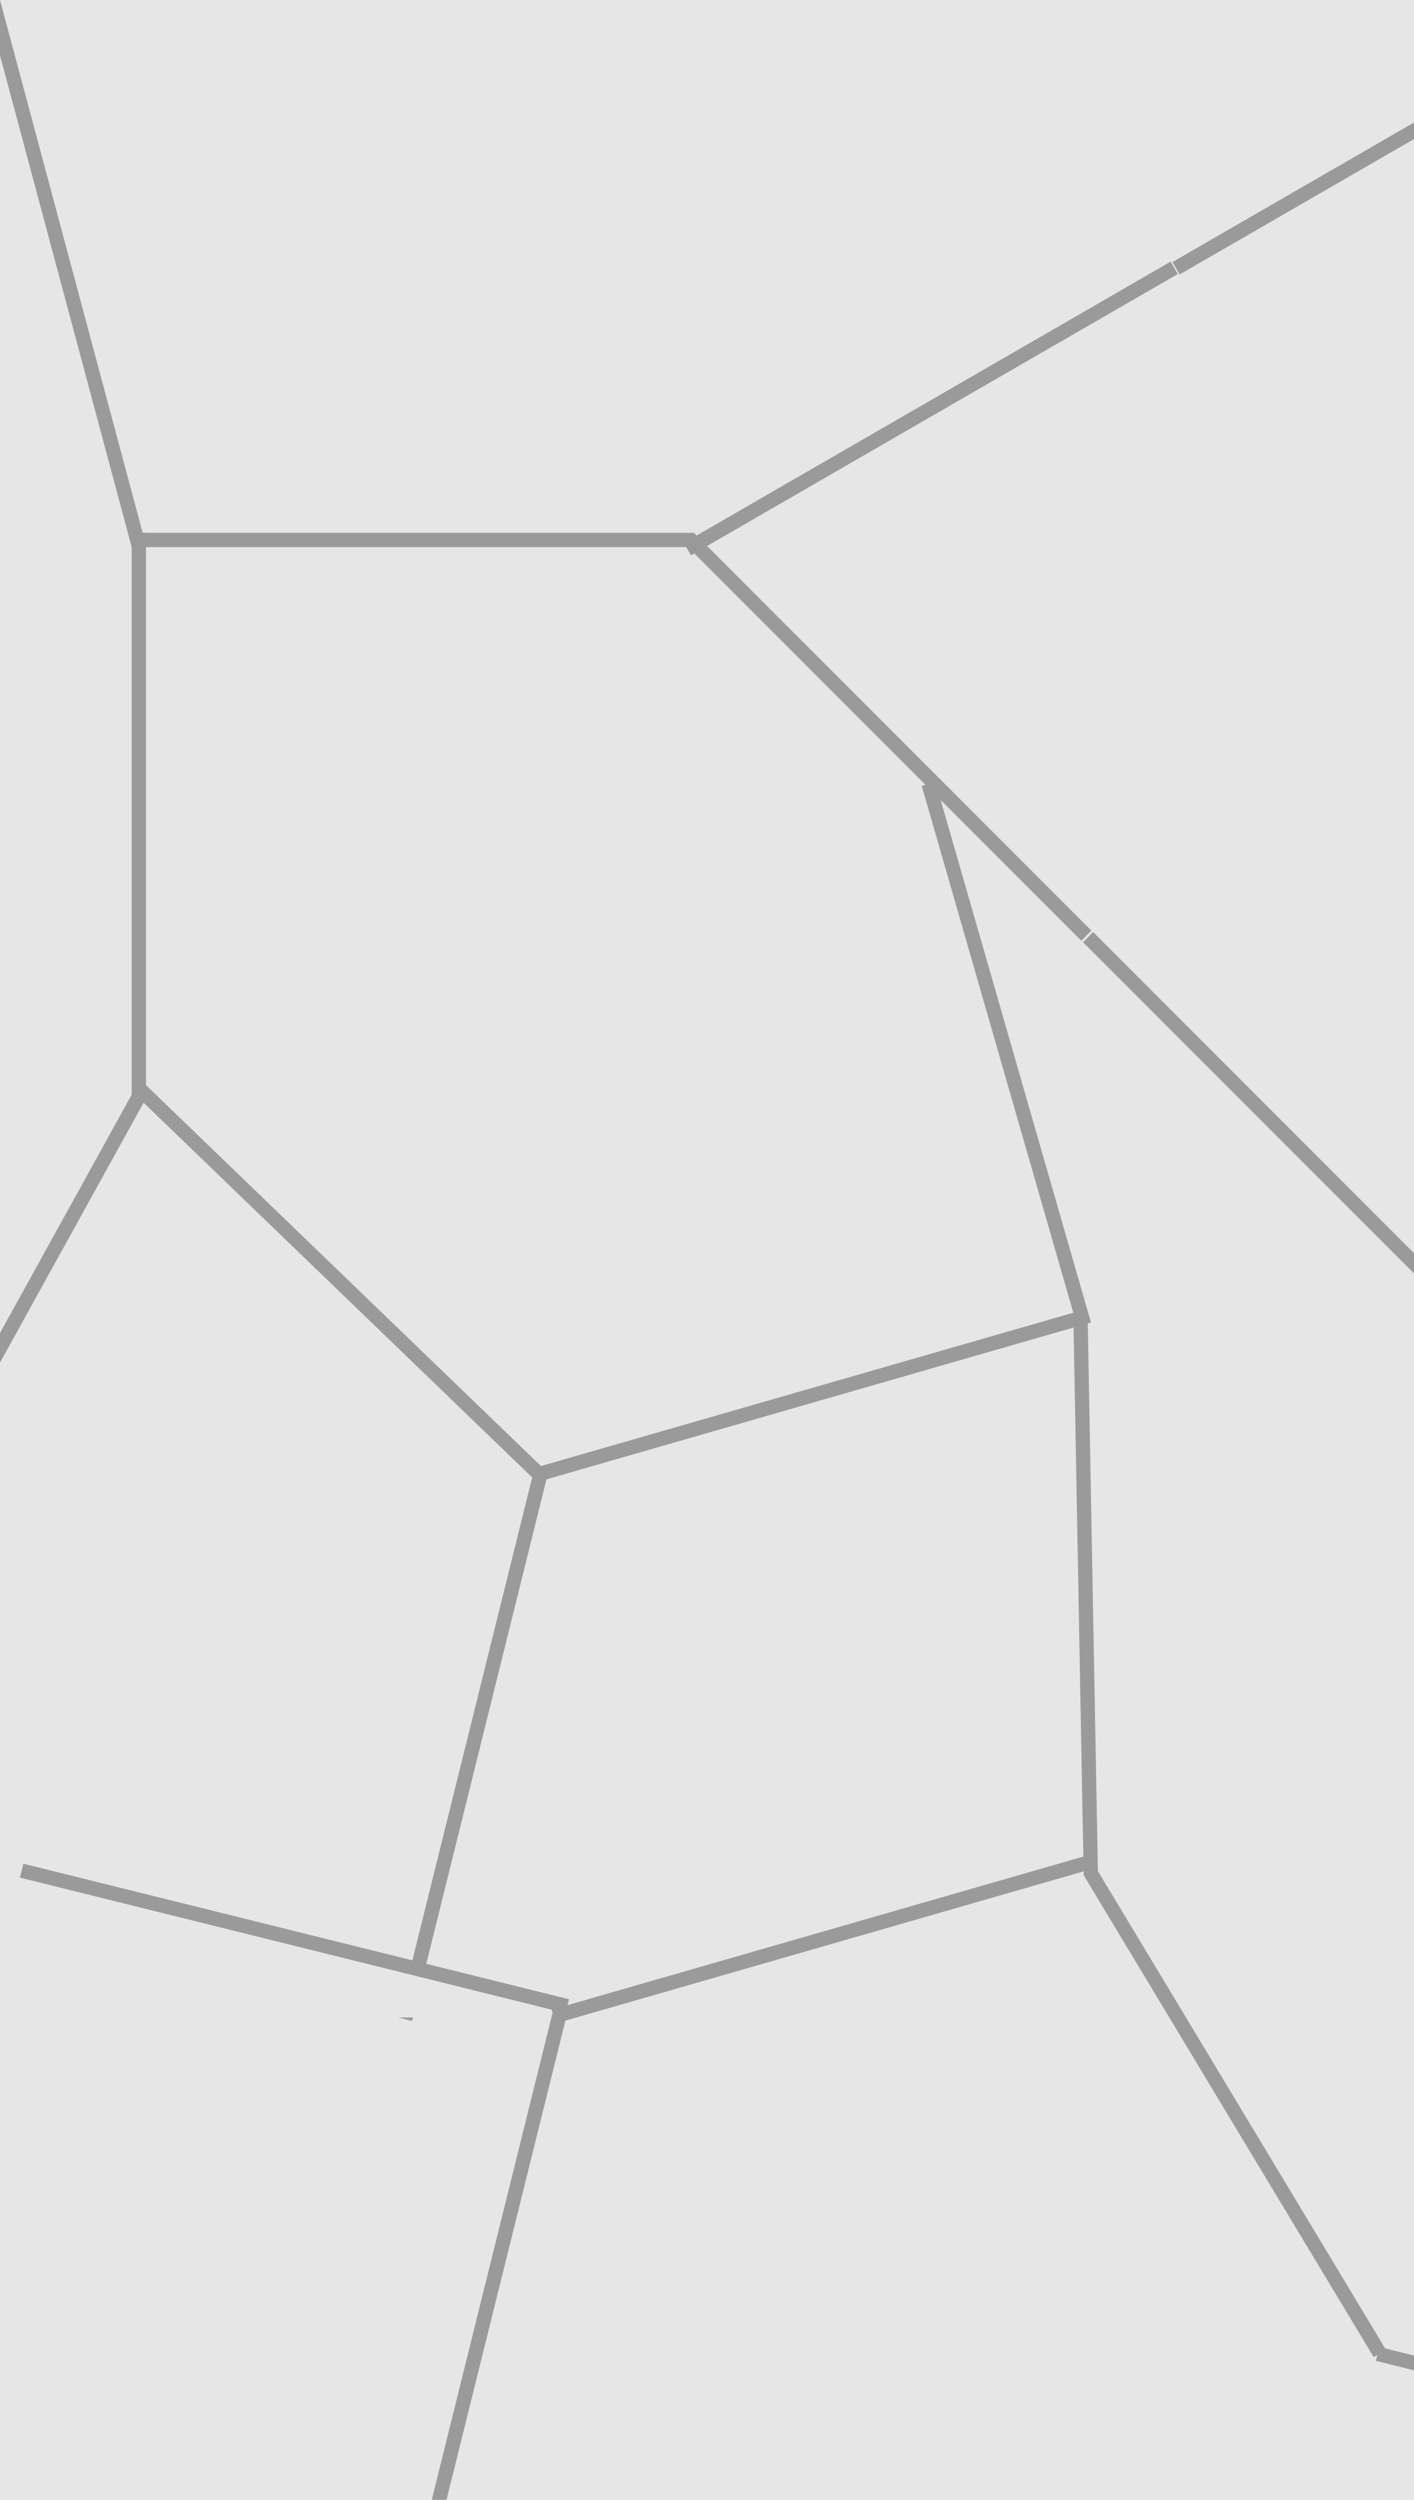<?xml version="1.0" encoding="UTF-8" standalone="no"?>
<!-- Created with Inkscape (http://www.inkscape.org/) -->

<svg
   width="150mm"
   height="265mm"
   viewBox="0 0 150 265"
   version="1.1"
   id="svg5"
   inkscape:version="1.1 (c4e8f9ed74, 2021-05-24)"
   sodipodi:docname="game background.svg"
   xmlns:inkscape="http://www.inkscape.org/namespaces/inkscape"
   xmlns:sodipodi="http://sodipodi.sourceforge.net/DTD/sodipodi-0.dtd"
   xmlns="http://www.w3.org/2000/svg"
   xmlns:svg="http://www.w3.org/2000/svg">
  <sodipodi:namedview
     id="namedview7"
     pagecolor="#ffffff"
     bordercolor="#666666"
     borderopacity="1.0"
     inkscape:pageshadow="2"
     inkscape:pageopacity="0.0"
     inkscape:pagecheckerboard="0"
     inkscape:document-units="mm"
     showgrid="false"
     inkscape:zoom="0.47433592"
     inkscape:cx="-64.300423"
     inkscape:cy="450.10296"
     inkscape:window-width="1276"
     inkscape:window-height="914"
     inkscape:window-x="0"
     inkscape:window-y="0"
     inkscape:window-maximized="1"
     inkscape:current-layer="layer1" />
  <defs
     id="defs2" />
  <g
     inkscape:label="Layer 1"
     inkscape:groupmode="layer"
     id="layer1">
    <rect
       style="opacity:0.99;fill:#e6e6e6;stroke-width:0.265"
       id="rect31"
       width="150"
       height="265"
       x="-7.1054274e-15"
       y="0"
       ry="0" />
    <path
       id="rect157"
       style="opacity:0.99;fill:#999999;stroke-width:0.314"
       d="M 0 0 L 0 22.139 L 52.805 219.205 L 58.338 217.723 L 0 0 z "
       transform="scale(0.265)" />
    <rect
       style="opacity:0.99;fill:#999999;stroke-width:0.083"
       id="rect157-3"
       width="1.516"
       height="59.638"
       x="-57.998"
       y="13.971"
       transform="rotate(-90)" />
    <rect
       style="opacity:0.99;fill:#999999;stroke-width:0.083"
       id="rect157-3-6"
       width="1.516"
       height="59.638"
       x="10.594"
       y="91.988"
       transform="rotate(-45)" />
    <path
       id="rect157-3-6-7"
       style="opacity:0.99;fill:#999999;stroke-width:0.314"
       d="M 437.592 372.859 L 433.539 376.912 L 566.93 510.301 L 566.93 502.199 L 437.592 372.859 z "
       transform="scale(0.265)" />
    <rect
       style="opacity:0.99;fill:#999999;stroke-width:0.083"
       id="rect157-3-6-7-5"
       width="1.516"
       height="59.638"
       x="-87.628"
       y="34.042"
       transform="rotate(-120)" />
    <path
       id="rect157-3-6-7-5-3"
       style="opacity:0.99;fill:#999999;stroke-width:0.314"
       d="M 566.93 48.494 L 469.359 104.826 L 472.225 109.789 L 566.93 55.111 L 566.93 48.494 z "
       transform="scale(0.265)" />
    <rect
       style="opacity:0.99;fill:#999999;stroke-width:0.083"
       id="rect157-3-6-7-5-3-5"
       width="1.516"
       height="59.638"
       x="13.971"
       y="56.482" />
    <rect
       style="opacity:0.99;fill:#999999;stroke-width:0.083"
       id="rect157-3-6-7-5-3-5-6-2"
       width="1.516"
       height="59.638"
       x="-73.598"
       y="90.404"
       transform="rotate(-46.058)" />
    <rect
       style="opacity:0.99;fill:#999999;stroke-width:0.083"
       id="rect157-3-6-7-5-3-5-6-2-9"
       width="1.516"
       height="59.638"
       x="-166.739"
       y="11.283"
       transform="rotate(-106.058)" />
    <rect
       style="opacity:0.99;fill:#999999;stroke-width:0.083"
       id="rect157-3-6-7-5-3-5-6-2-9-1"
       width="1.516"
       height="59.638"
       x="-72.437"
       y="-166.739"
       transform="rotate(163.942)" />
    <path
       id="rect157-3-6-7-5-3-5-6-2-9-1-8"
       style="opacity:0.99;fill:#999999;stroke-width:0.314"
       d="M 53 437.396 L 0 533.24 L 0 545.078 L 58.014 440.168 L 53 437.396 z "
       transform="scale(0.265)" />
    <rect
       style="opacity:0.99;fill:#999999;stroke-width:0.083"
       id="rect157-3-6-7-5-3-5-6-2-9-1-2"
       width="1.516"
       height="59.638"
       x="-112.783"
       y="-200.875"
       transform="rotate(178.942)" />
    <rect
       style="opacity:0.99;fill:#999999;stroke-width:0.083"
       id="rect157-3-6-7-5-3-5-6-2-9-1-2-7"
       width="1.516"
       height="59.638"
       x="2.561"
       y="-289.235"
       transform="rotate(148.942)" />
    <path
       id="rect157-3-6-7-5-3-5-6-2-9-1-2-7-2"
       style="opacity:0.99;fill:#999999;stroke-width:0.314"
       d="M 552.152 938.848 L 550.771 944.41 L 566.93 948.422 L 566.93 942.516 L 552.152 938.848 z "
       transform="scale(0.265)" />
    <rect
       style="opacity:0.99;fill:#999999;stroke-width:0.083"
       id="rect157-3-6-7-5-3-5-6-2-9-1-2-7-0-9"
       width="1.516"
       height="59.638"
       x="220.92"
       y="-56.95"
       transform="rotate(73.942)" />
    <path
       id="rect157-3-6-7-5-3-5-6-2-9-1-2-7-0-9-3"
       style="opacity:0.99;fill:#999999;stroke-width:0.314"
       d="M 221.199 805.205 L 172.449 1001.574 L 178.355 1001.574 L 226.762 806.586 L 221.199 805.205 z "
       transform="scale(0.265)" />
    <rect
       style="opacity:0.99;fill:#999999;stroke-width:0.083"
       id="rect157-3-6-7-5-3-5-6-2-9-1-2-7-0-9-3-6"
       width="1.516"
       height="59.638"
       x="191.151"
       y="-109.648"
       transform="rotate(103.942)" />
    <path
       id="rect157-3-6-7-5-3-5-6-2-9-1-2-7-0-9-3-6-0"
       style="opacity:0.99;fill:#999999;stroke-width:0.314"
       d="M 213.715 588.303 L 164.031 788.434 L 169.936 788.434 L 219.275 589.684 L 213.715 588.303 z M 159.406 807.066 L 164.967 808.447 L 165.311 807.066 L 159.406 807.066 z "
       transform="scale(0.265)" />
  </g>
</svg>
